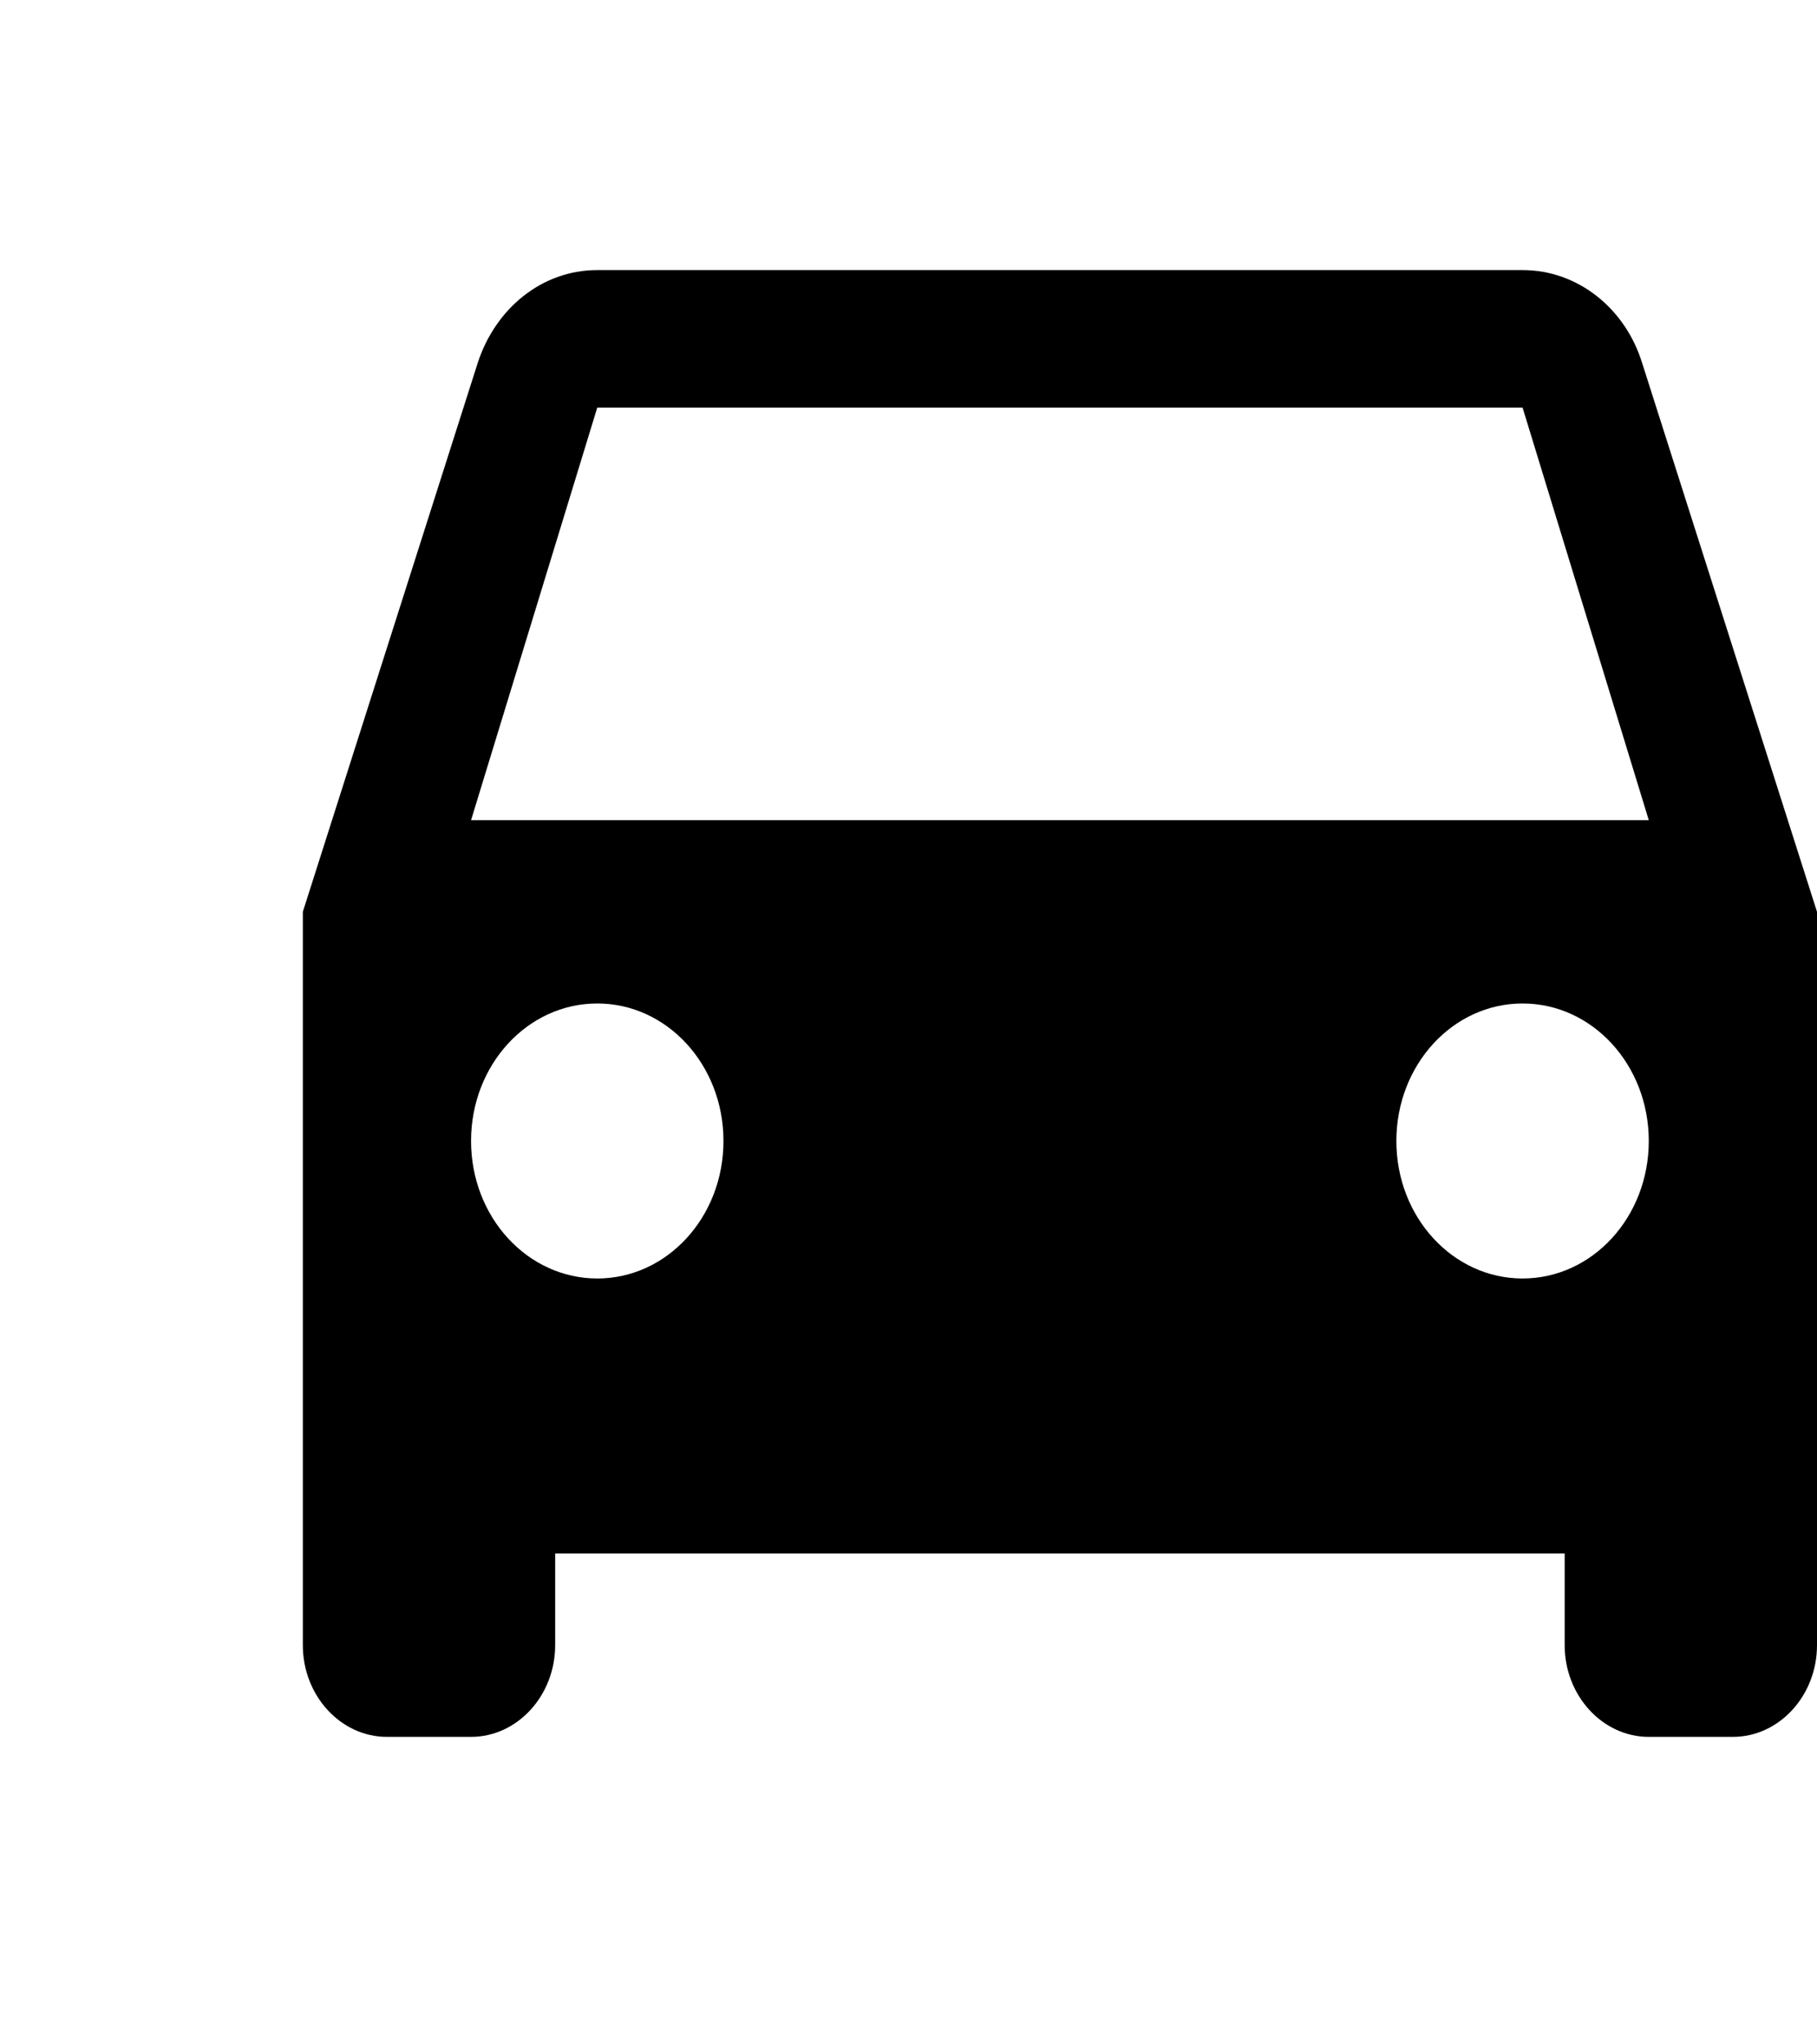 <svg width="24" height="27" viewBox="0 0 24 27" fill="none" xmlns="http://www.w3.org/2000/svg">
<path d="M21.689 4.79C21.467 4.076 20.844 3.567 20.111 3.567H7.889C7.156 3.567 6.544 4.076 6.311 4.79L4 12.042V21.728C4 22.394 4.5 22.939 5.111 22.939H6.222C6.833 22.939 7.333 22.394 7.333 21.728V20.517H20.667V21.728C20.667 22.394 21.167 22.939 21.778 22.939H22.889C23.5 22.939 24 22.394 24 21.728V12.042L21.689 4.79ZM7.889 16.885C6.967 16.885 6.222 16.074 6.222 15.069C6.222 14.064 6.967 13.253 7.889 13.253C8.811 13.253 9.556 14.064 9.556 15.069C9.556 16.074 8.811 16.885 7.889 16.885ZM20.111 16.885C19.189 16.885 18.444 16.074 18.444 15.069C18.444 14.064 19.189 13.253 20.111 13.253C21.033 13.253 21.778 14.064 21.778 15.069C21.778 16.074 21.033 16.885 20.111 16.885ZM6.222 10.832L7.889 5.383H20.111L21.778 10.832H6.222Z" fill="black"/>
</svg>
